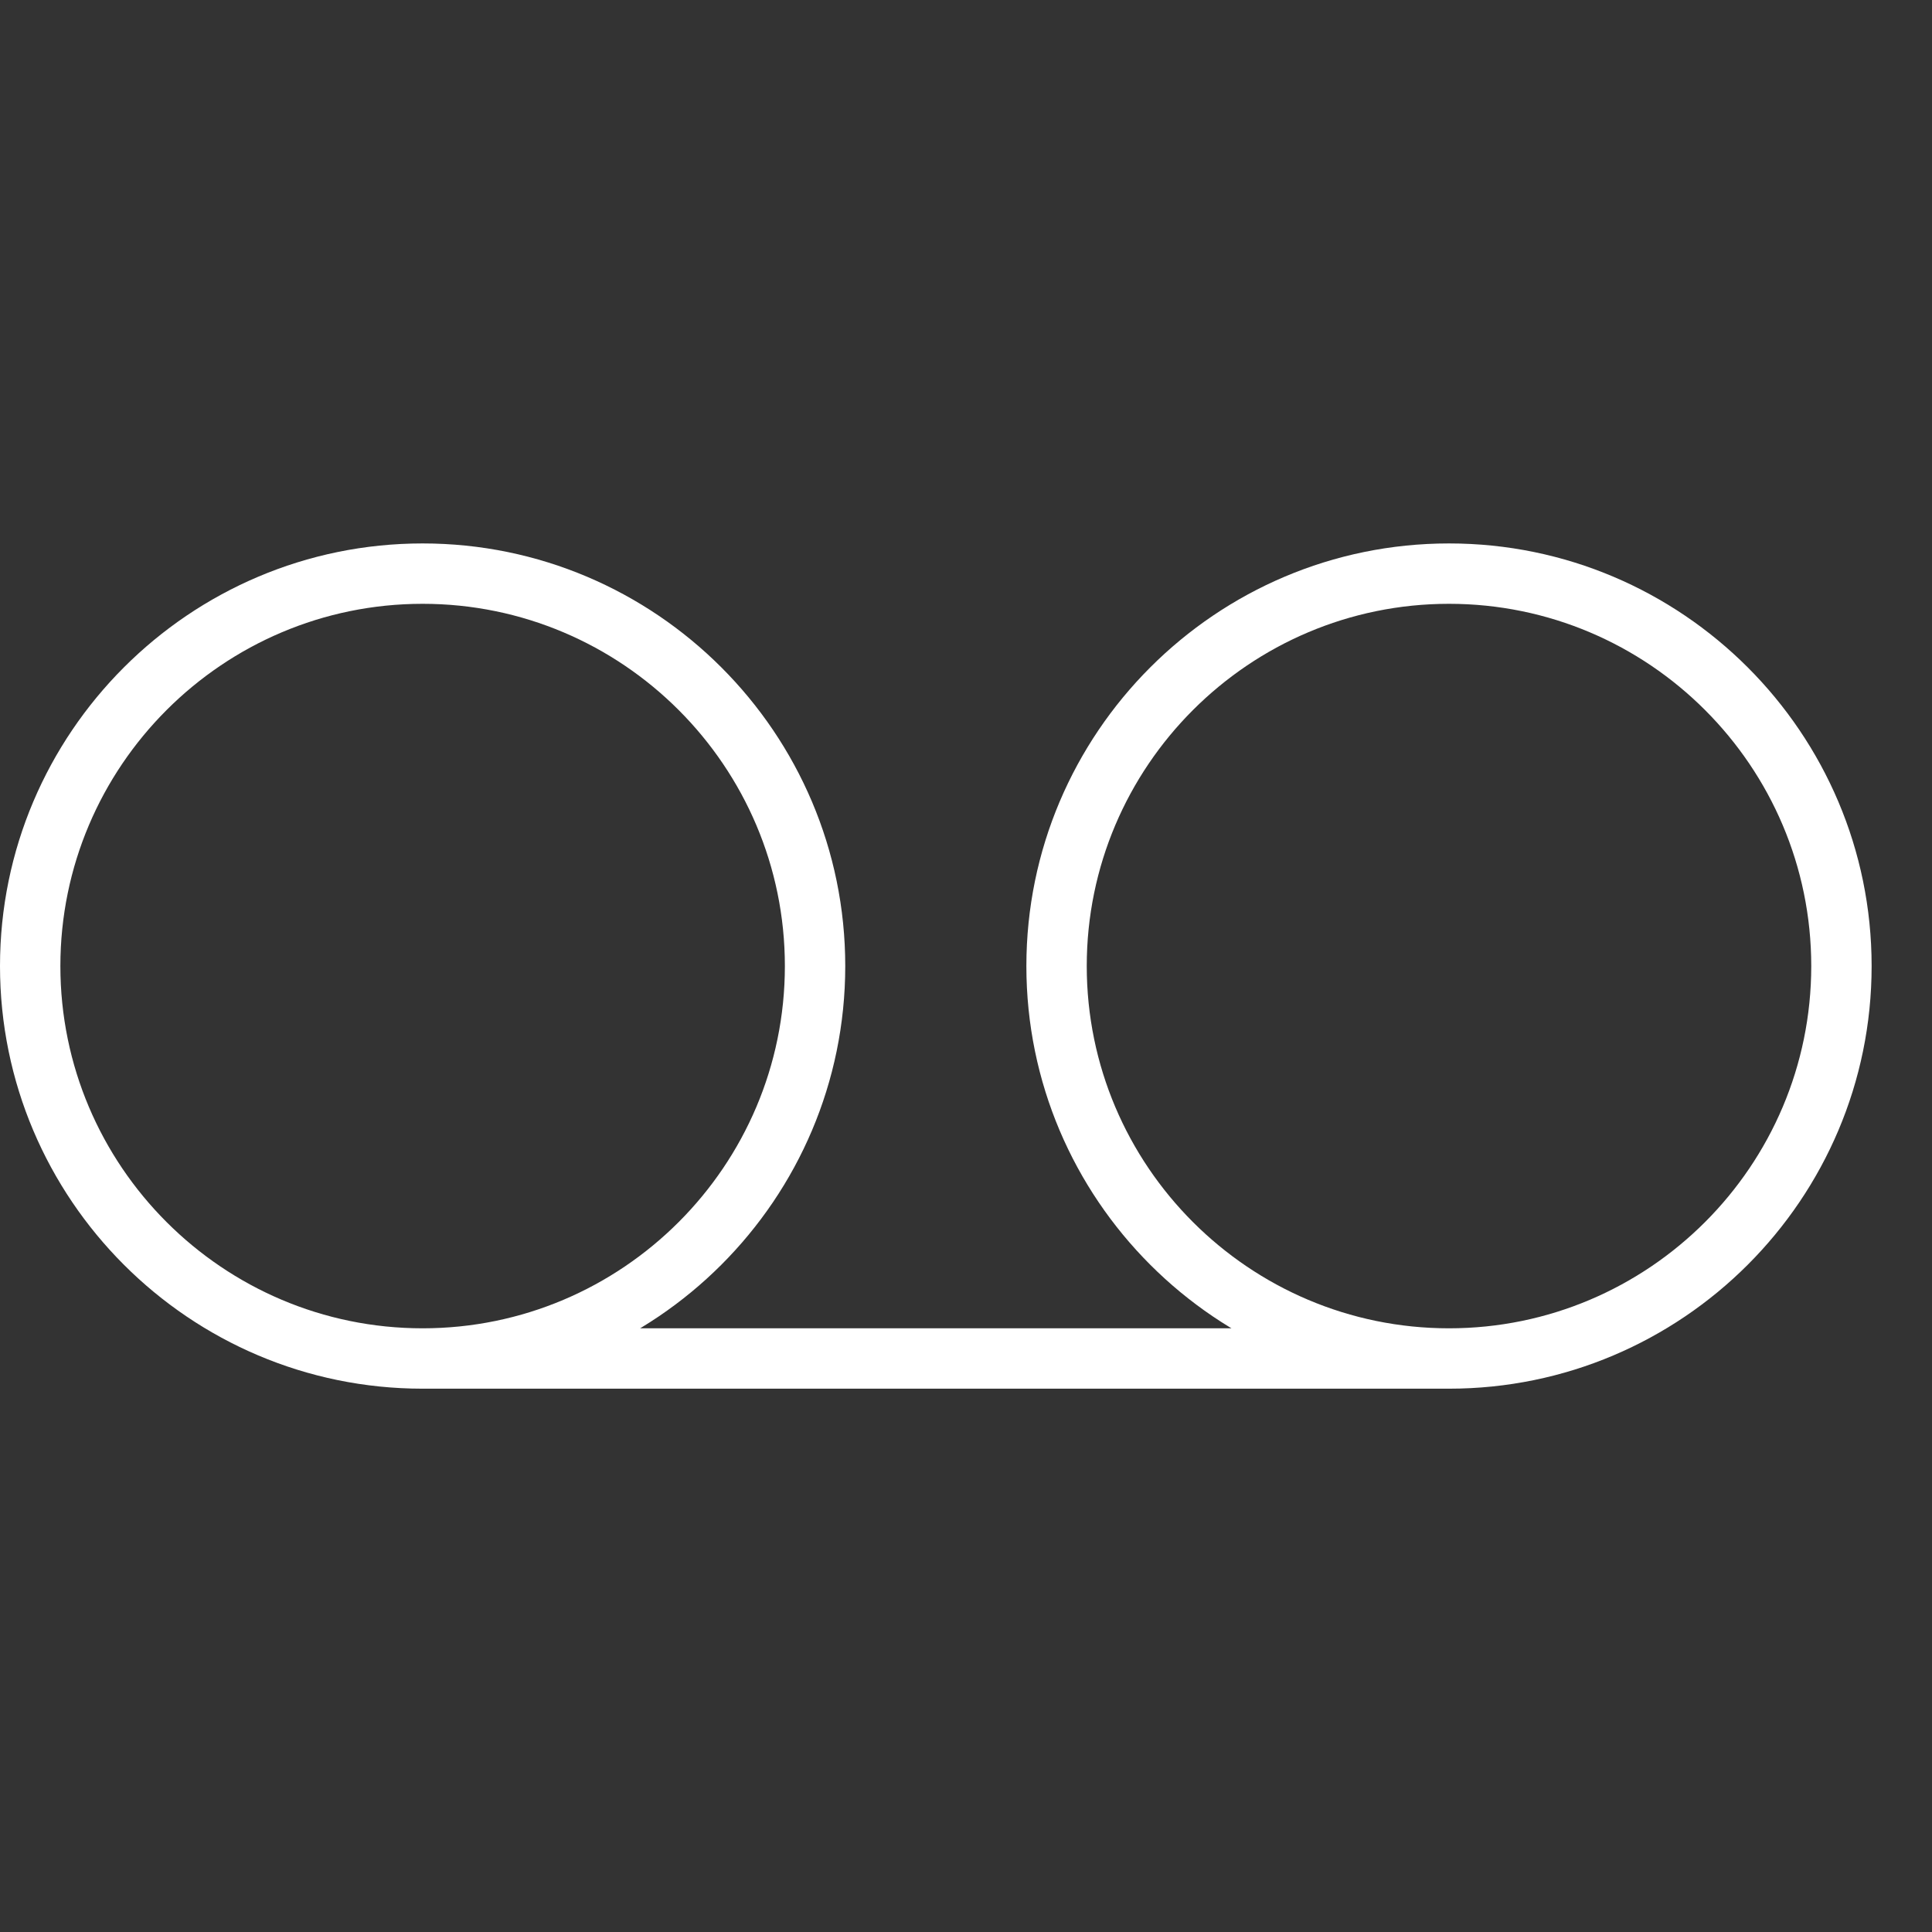 <?xml version="1.0" encoding="utf-8"?>
<!-- Generator: Adobe Illustrator 15.0.0, SVG Export Plug-In . SVG Version: 6.00 Build 0)  -->
<!DOCTYPE svg PUBLIC "-//W3C//DTD SVG 1.1//EN" "http://www.w3.org/Graphics/SVG/1.1/DTD/svg11.dtd">
<svg version="1.1" id="Layer_1" xmlns="http://www.w3.org/2000/svg" xmlns:xlink="http://www.w3.org/1999/xlink" x="0px" y="0px"
	 width="64px" height="64px" viewBox="0 0 64 64" enable-background="new 0 0 64 64" xml:space="preserve">
<rect x="0" y="0" width="64" height="64" fill="#333333" stroke="none"/>
<path id="messages" fill="#FFFFFF" d="M14,46.002c-7.72,0-14-6.279-14-14c0-7.72,6.28-14,14-14s14,6.28,14,14
	C28,39.723,21.72,46.002,14,46.002z M14,20.002c-6.617,0-12,5.383-12,12s5.383,12,12,12s12-5.383,12-12S20.617,20.002,14,20.002z
	 M48,46.002c-7.721,0-14-6.279-14-14c0-7.72,6.279-14,14-14s14,6.28,14,14C62,39.723,55.721,46.002,48,46.002z M48,20.002
	c-6.617,0-12,5.383-12,12s5.383,12,12,12s12-5.383,12-12S54.617,20.002,48,20.002z M14,44.002h34v2H14V44.002z"/>
</svg>
